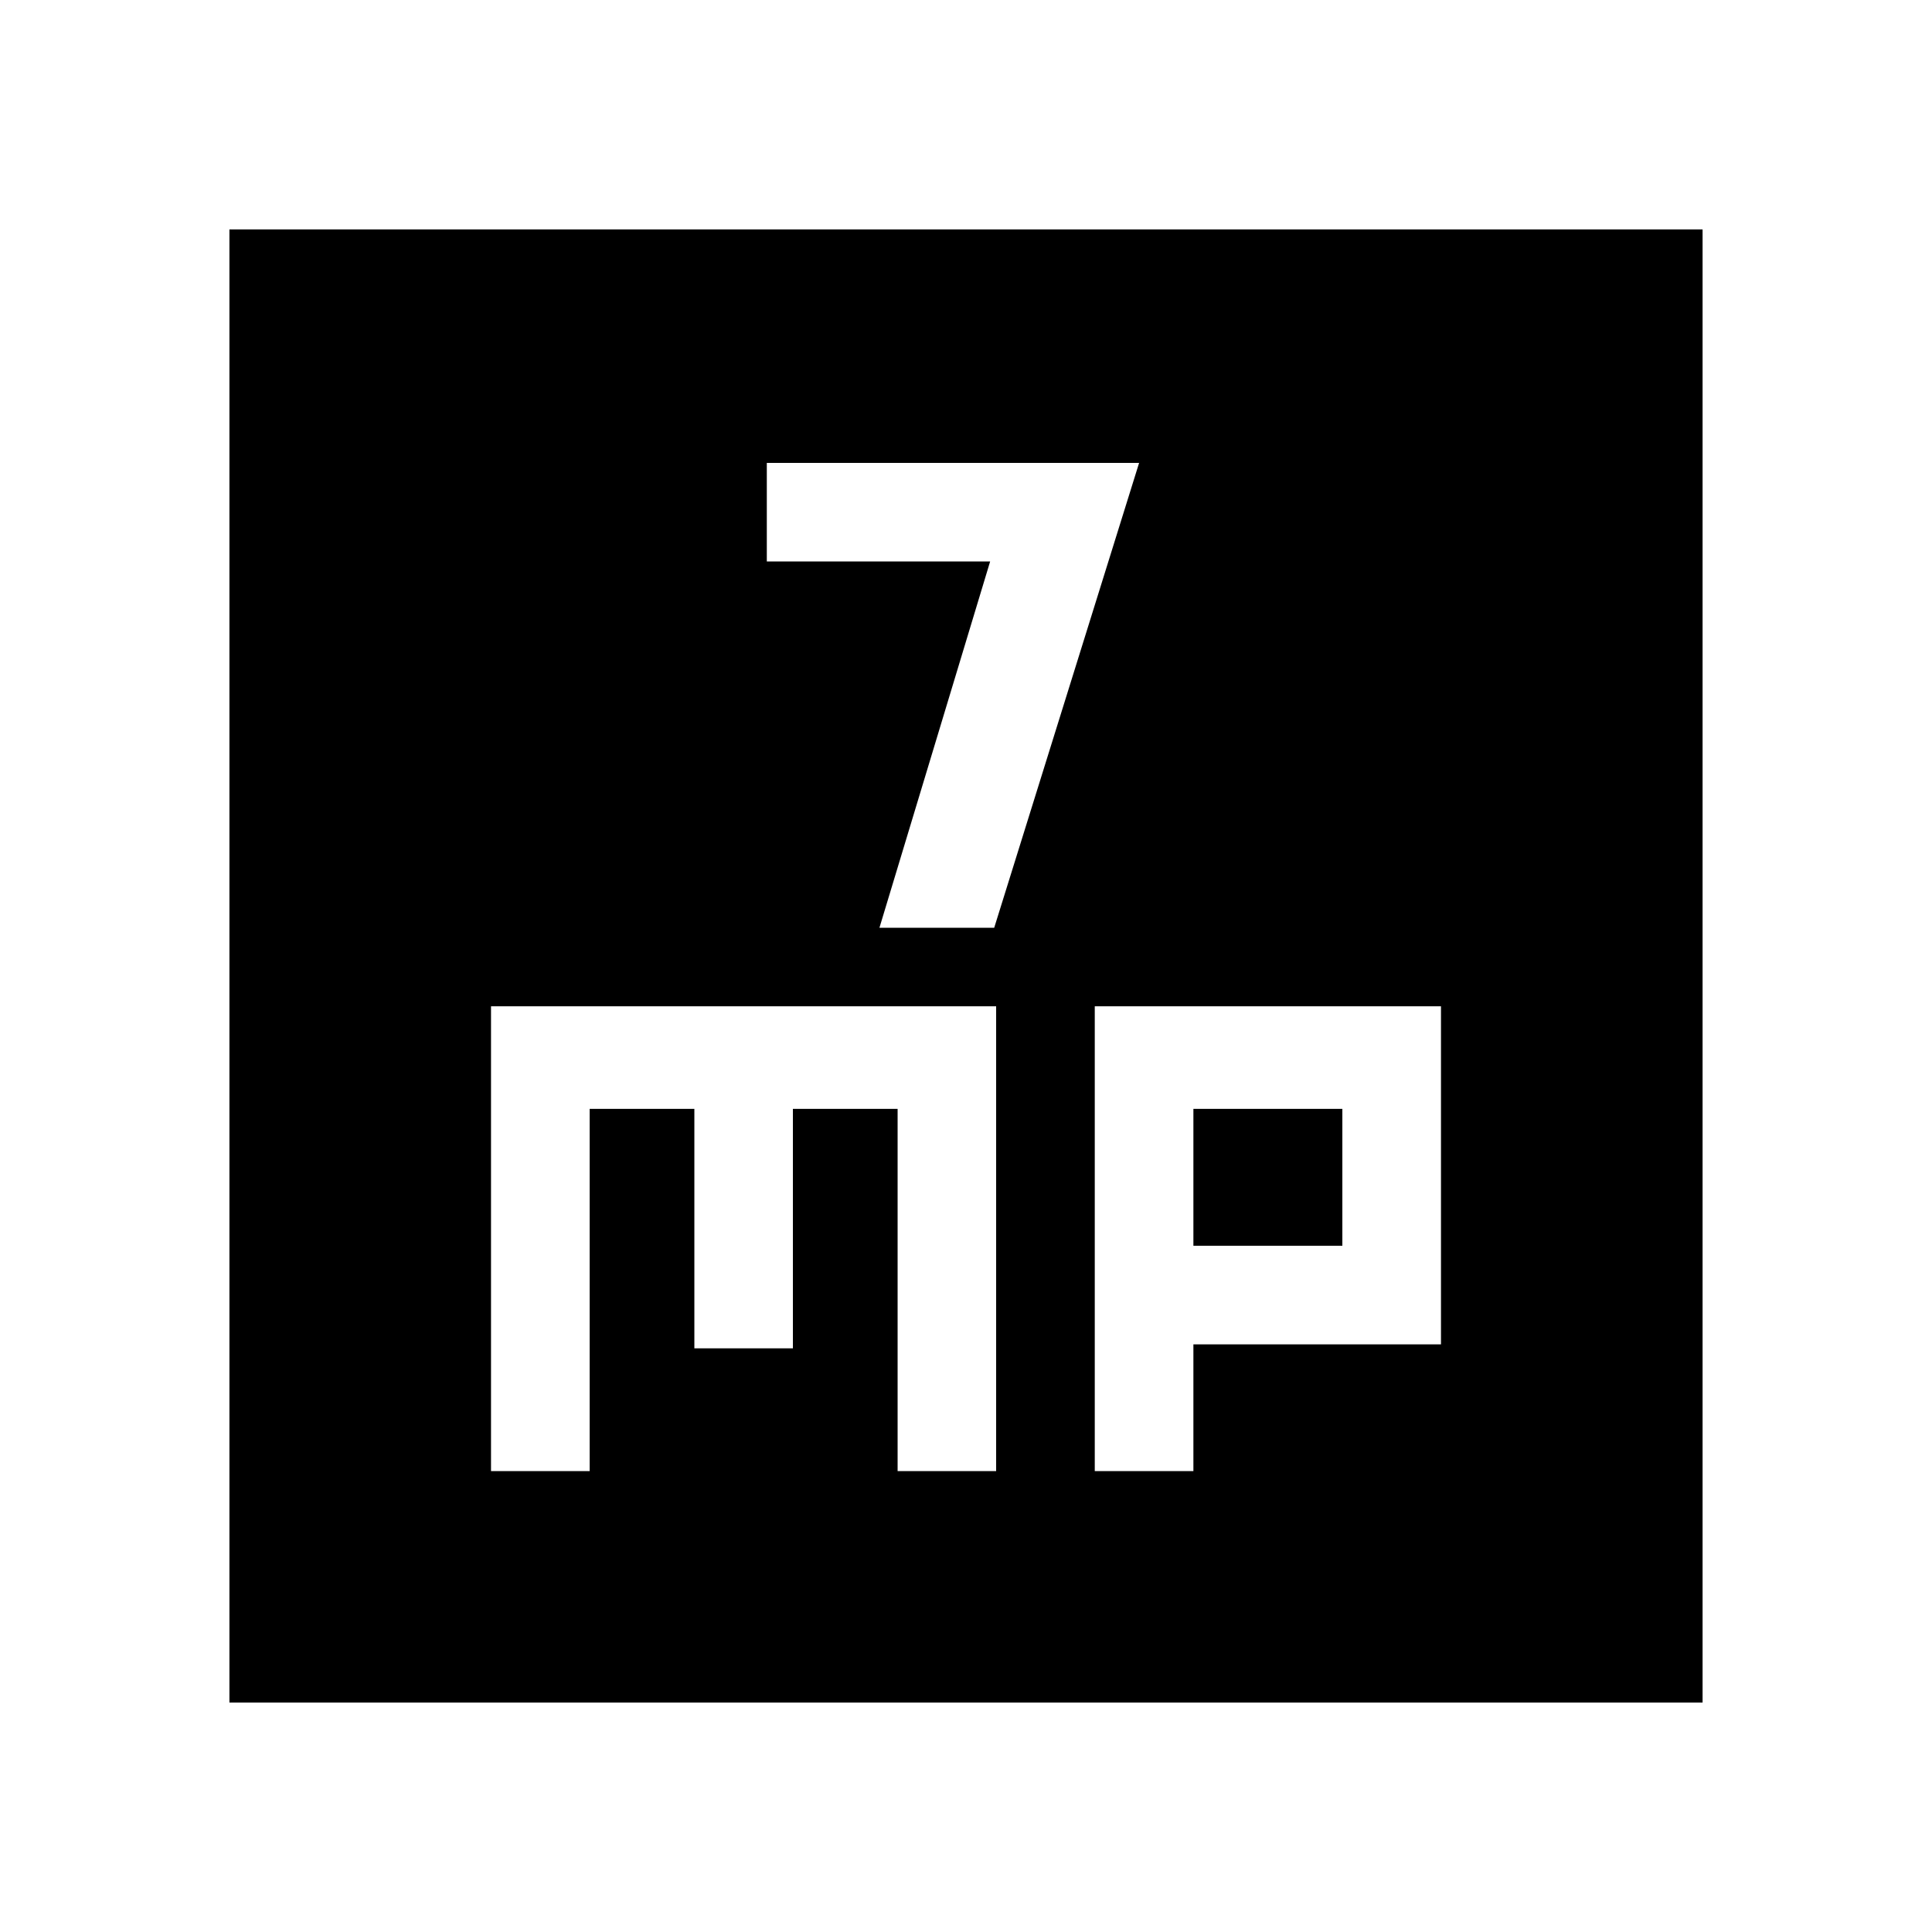 <svg xmlns="http://www.w3.org/2000/svg" height="20" width="20"><path d="M9.104 9.604H10.292L11.792 4.792H7.938V5.812H10.25ZM2.375 17.625V2.375H17.625V17.625ZM5.083 15.229H6.104V11.479H7.188V13.958H8.208V11.479H9.292V15.229H10.312V10.417H5.083ZM11.333 15.229H12.354V13.917H14.917V10.417H11.333ZM12.354 11.479H13.896V12.896H12.354Z"/></svg>